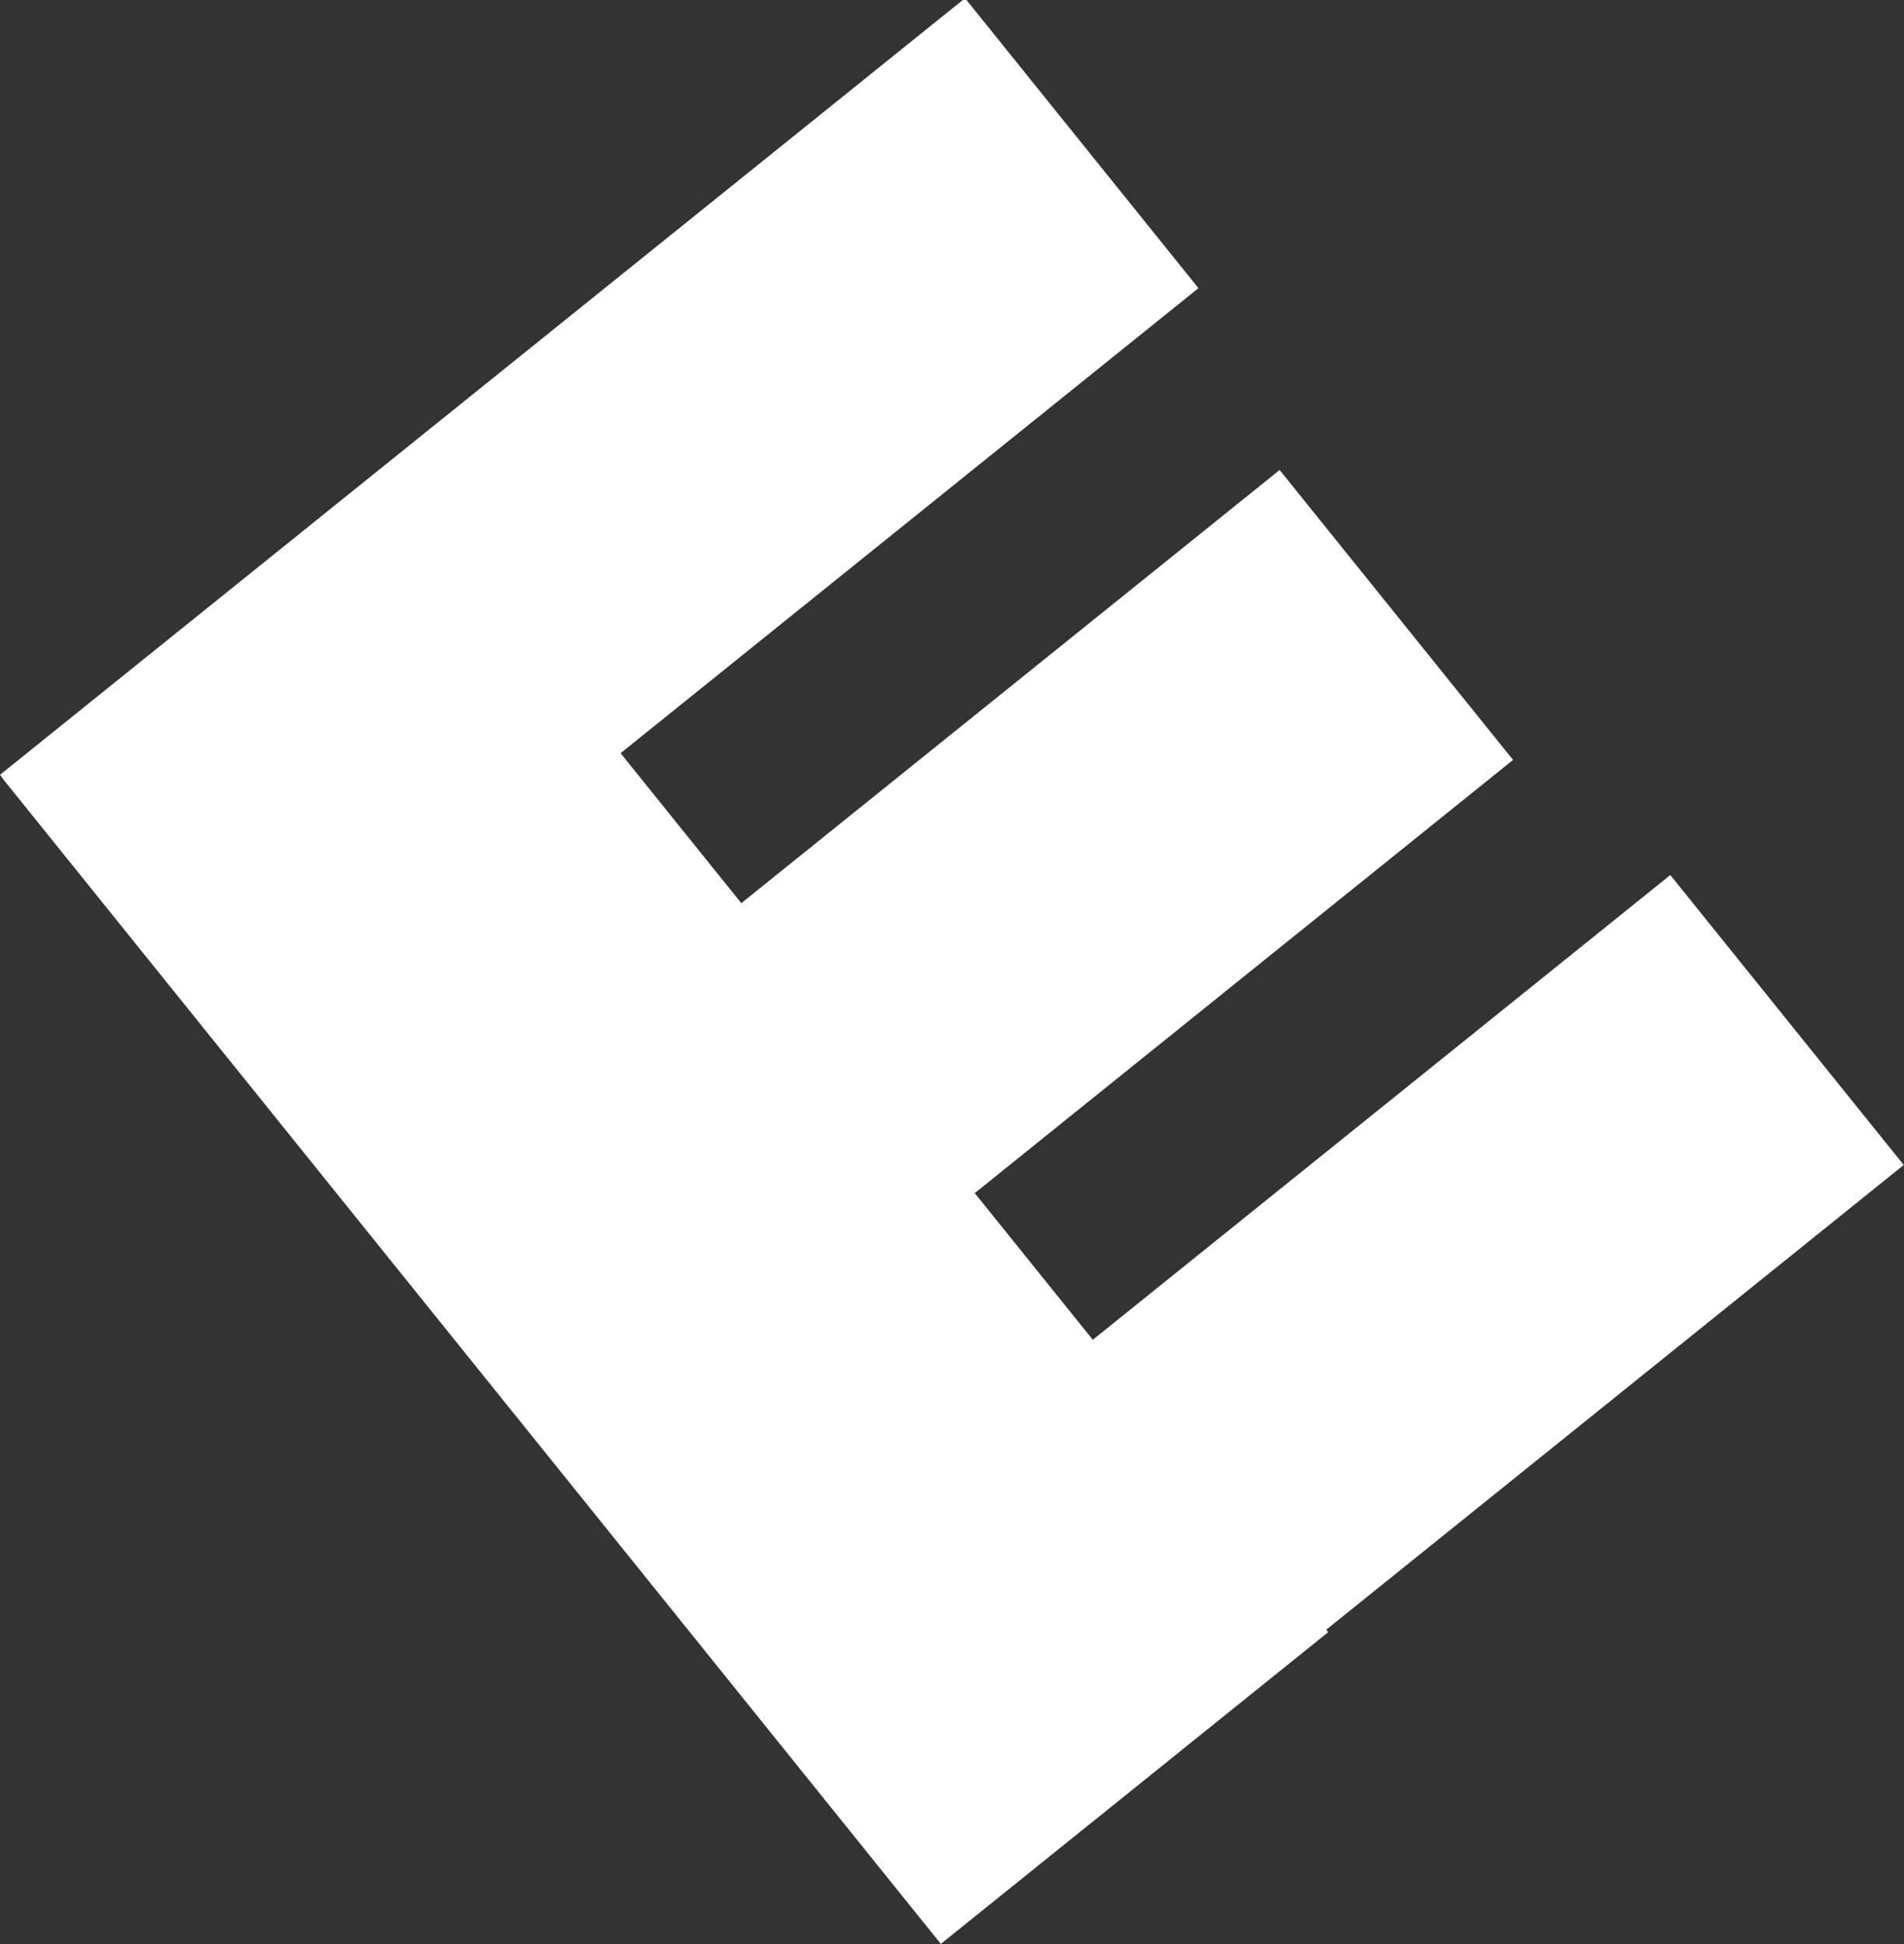 <?xml version="1.0" encoding="UTF-8" standalone="no"?><!-- Generator: Gravit.io --><svg xmlns="http://www.w3.org/2000/svg" xmlns:xlink="http://www.w3.org/1999/xlink" style="isolation:isolate" viewBox="720.027 398.255 671.598 685.853" width="671.598pt" height="685.853pt"><rect x="720.027" y="398.255" width="671.598" height="685.853" fill="#333333" stroke="none"/><g><rect x="712.989" y="520.671" width="436.97" height="131.313" transform="matrix(0.779,-0.627,0.627,0.779,-161.854,713.045)" fill="rgb(255,255,255)"/><rect x="840.126" y="681.503" width="418.765" height="131.313" transform="matrix(0.779,-0.627,0.627,0.779,-236.586,822.496)" fill="rgb(255,255,255)"/><rect x="961.943" y="830.138" width="436.725" height="131.313" transform="matrix(0.779,-0.627,0.627,0.779,-300.859,937.252)" fill="rgb(255,255,255)"/><rect x="689.731" y="735.572" width="528.356" height="175.398" transform="matrix(0.627,0.779,-0.779,0.627,997.793,-436.011)" fill="rgb(255,255,255)"/></g></svg>